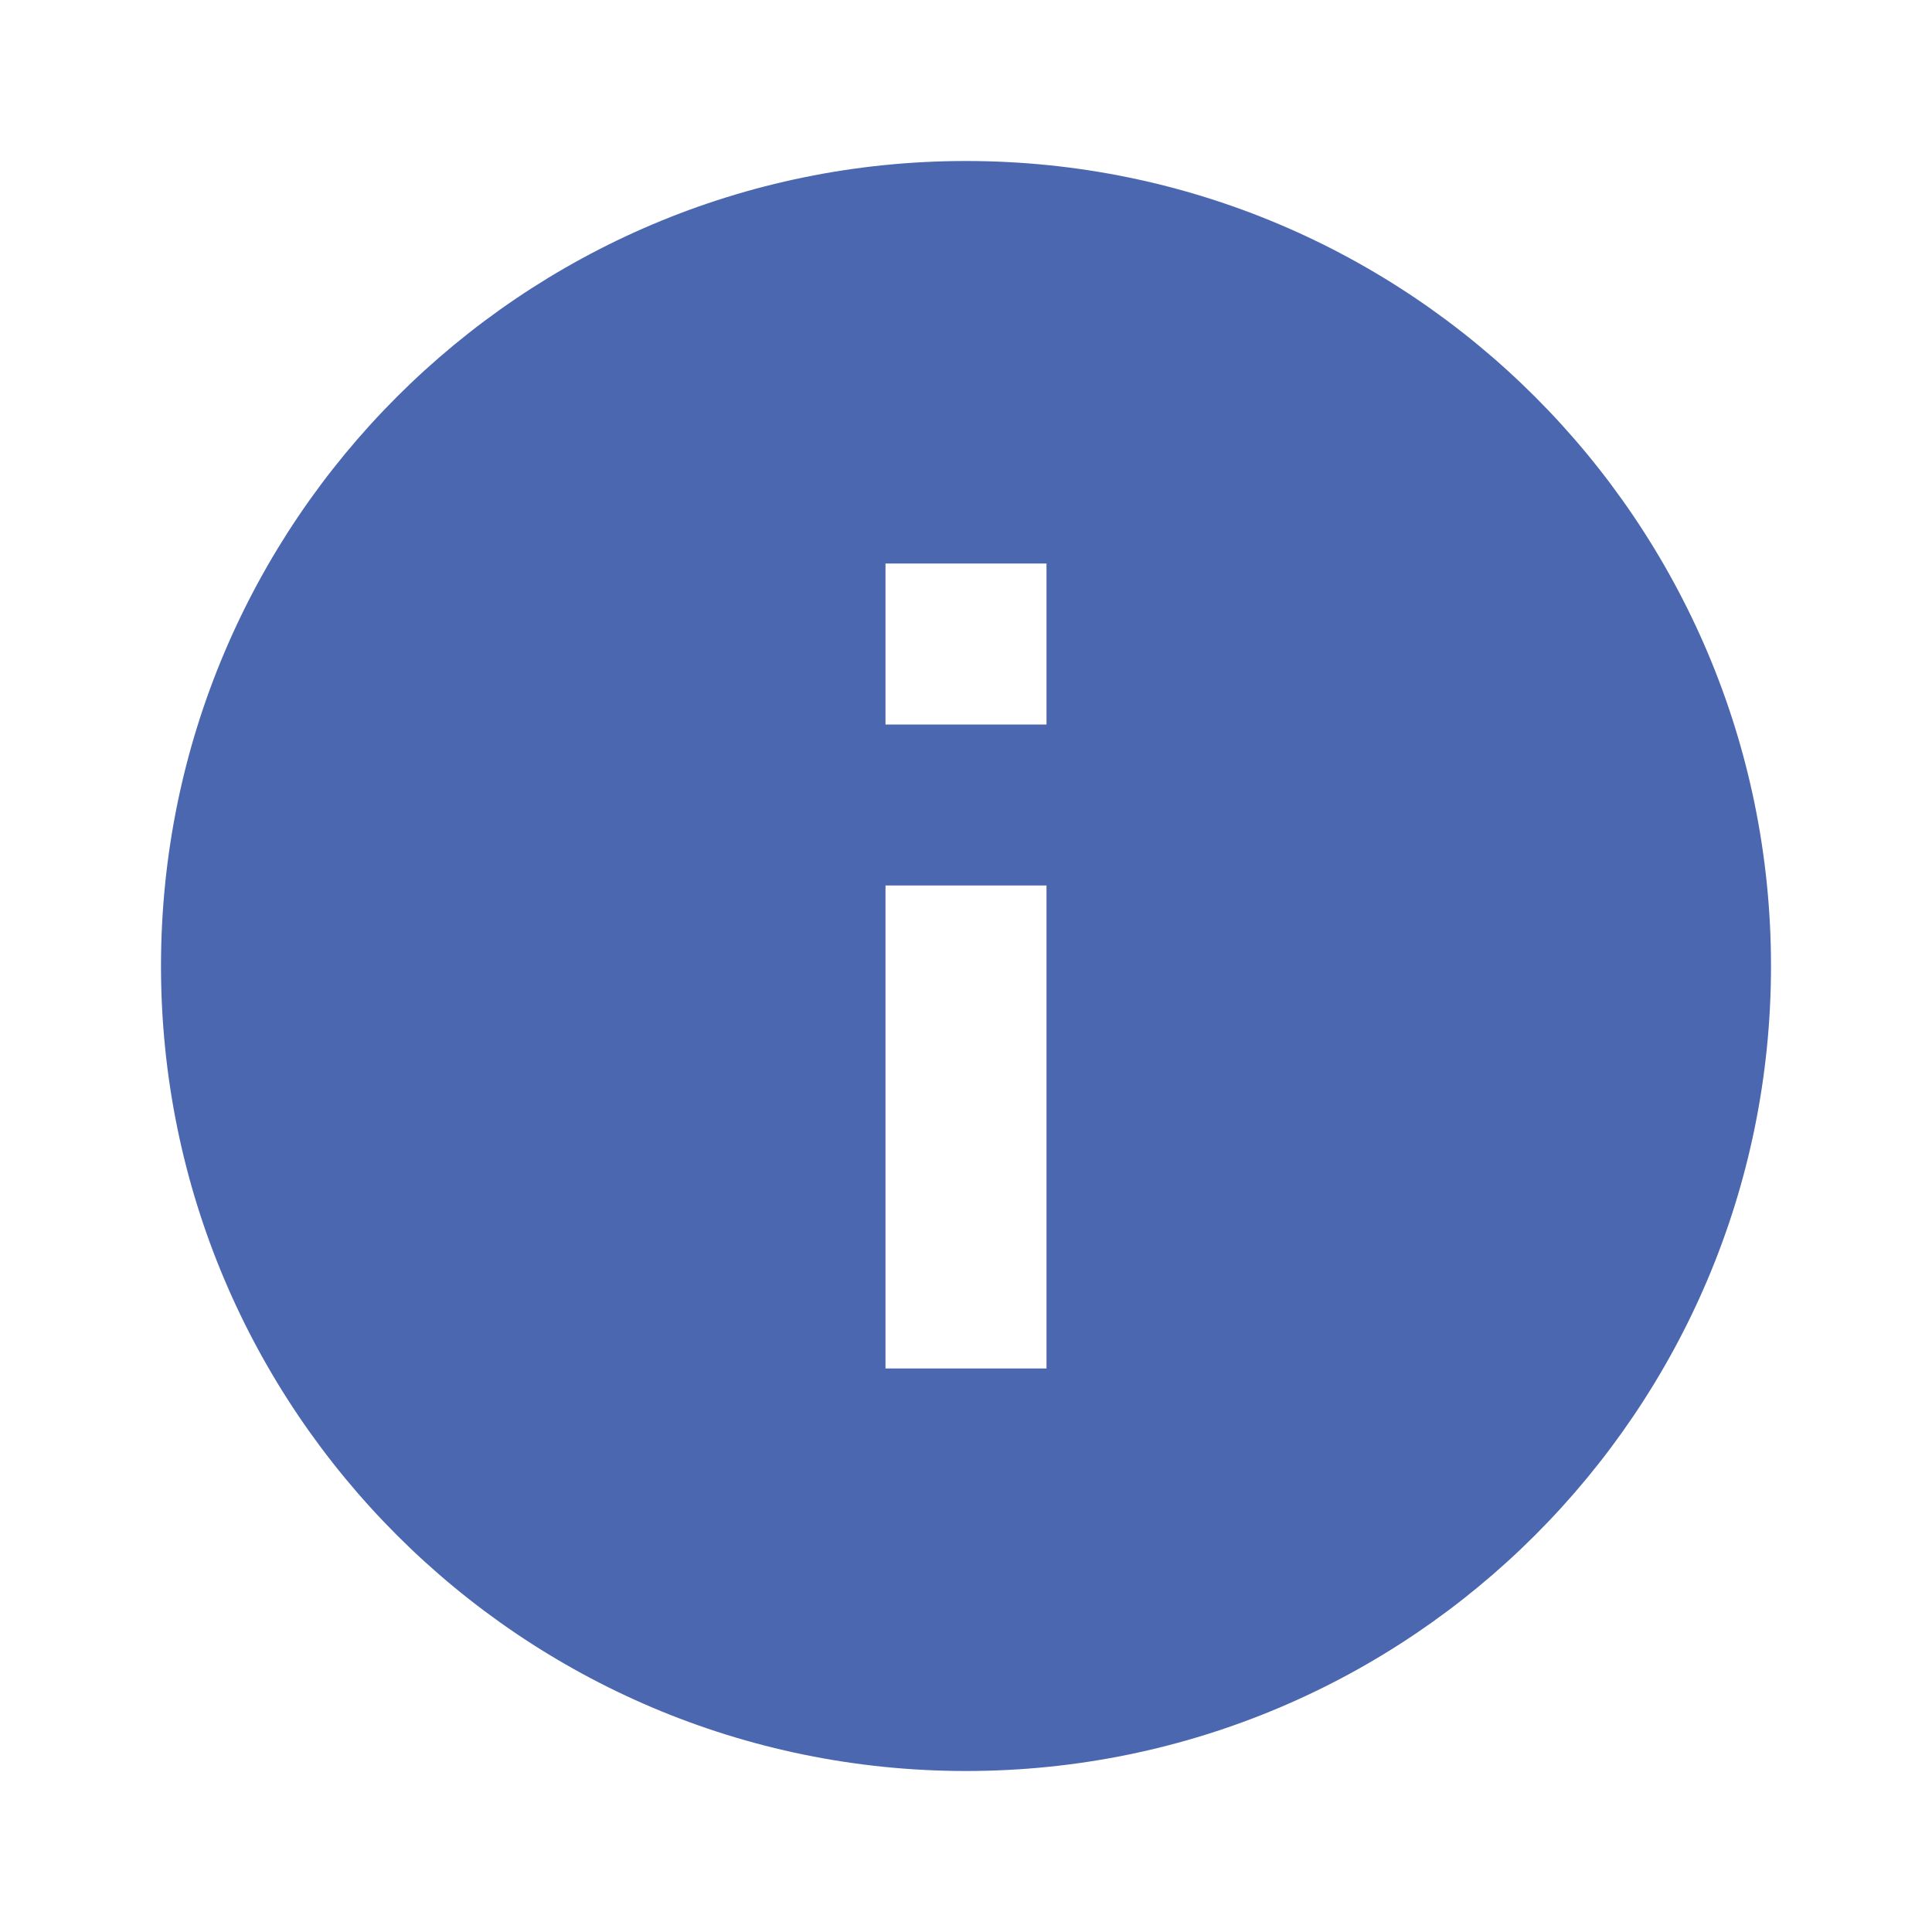 <svg width="36" height="36" viewBox="0 0 36 36" fill="none" xmlns="http://www.w3.org/2000/svg">
<path fill-rule="evenodd" clip-rule="evenodd" d="M18 33C9.72 33 3 26.28 3 18C3 9.72 9.72 3 18 3C26.28 3 33 9.72 33 18C33 26.28 26.28 33 18 33ZM19.5 10.5H16.5V13.5H19.5V10.5ZM19.5 16.5H16.5V25.5H19.5V16.5Z" fill="#4A67B0"/>
</svg>
